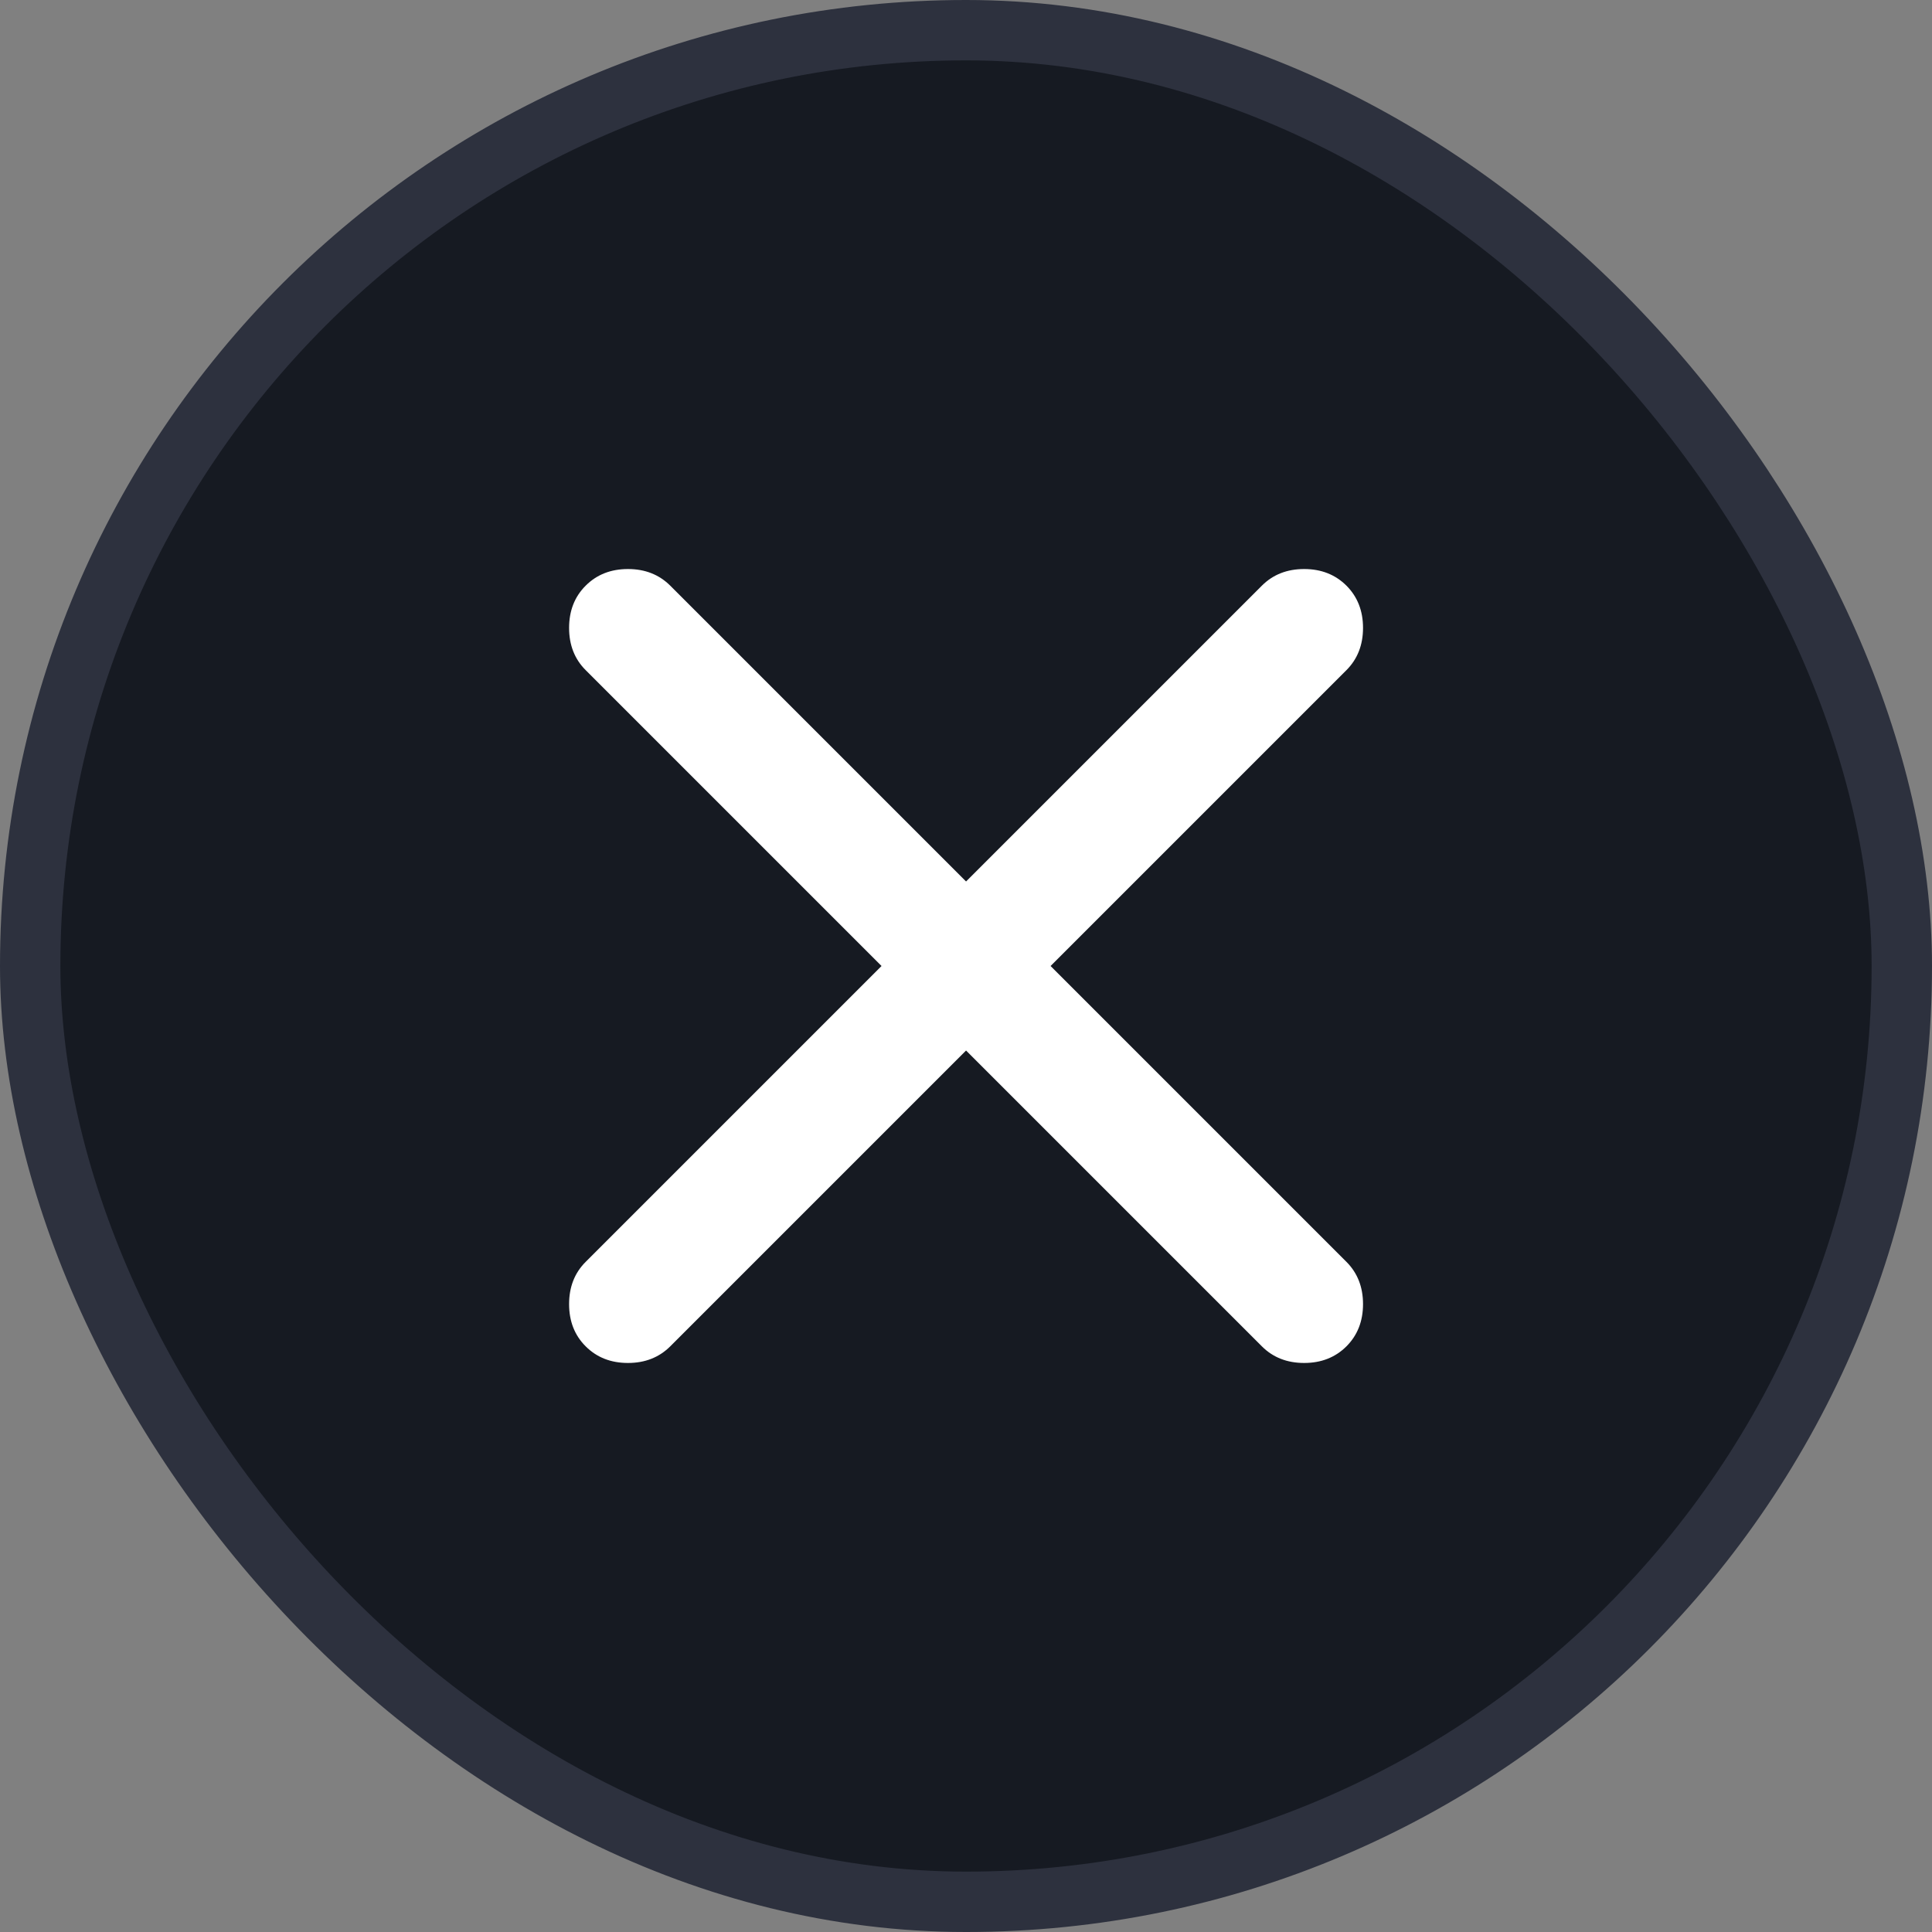 <svg width="32" height="32" viewBox="0 0 32 32" fill="none" xmlns="http://www.w3.org/2000/svg">
<rect x="0" y="0" width="32" height="32" fill="#808080" stroke="none"/>
<rect x="0.5" y="0.5" width="31" height="31" rx="15.5" fill="#161A22"/>
<path d="M16.001 17.4L11.101 22.3C10.917 22.483 10.684 22.575 10.401 22.575C10.117 22.575 9.884 22.483 9.701 22.3C9.517 22.117 9.426 21.883 9.426 21.6C9.426 21.317 9.517 21.083 9.701 20.9L14.601 16L9.701 11.1C9.517 10.917 9.426 10.683 9.426 10.4C9.426 10.117 9.517 9.883 9.701 9.7C9.884 9.517 10.117 9.425 10.401 9.425C10.684 9.425 10.917 9.517 11.101 9.7L16.001 14.6L20.901 9.7C21.084 9.517 21.317 9.425 21.601 9.425C21.884 9.425 22.117 9.517 22.301 9.7C22.484 9.883 22.576 10.117 22.576 10.4C22.576 10.683 22.484 10.917 22.301 11.1L17.401 16L22.301 20.9C22.484 21.083 22.576 21.317 22.576 21.6C22.576 21.883 22.484 22.117 22.301 22.3C22.117 22.483 21.884 22.575 21.601 22.575C21.317 22.575 21.084 22.483 20.901 22.3L16.001 17.4Z" fill="white"/>
<rect x="0.5" y="0.5" width="31" height="31" rx="15.5" stroke="url(#paint0_linear_636_20315)"/>
<defs>
<linearGradient id="paint0_linear_636_20315" x1="16" y1="0" x2="16" y2="32" gradientUnits="userSpaceOnUse">
<stop stop-color="#2D313E"/>
<stop offset="1" stop-color="#2D313E"/>
</linearGradient>
</defs>
</svg>
